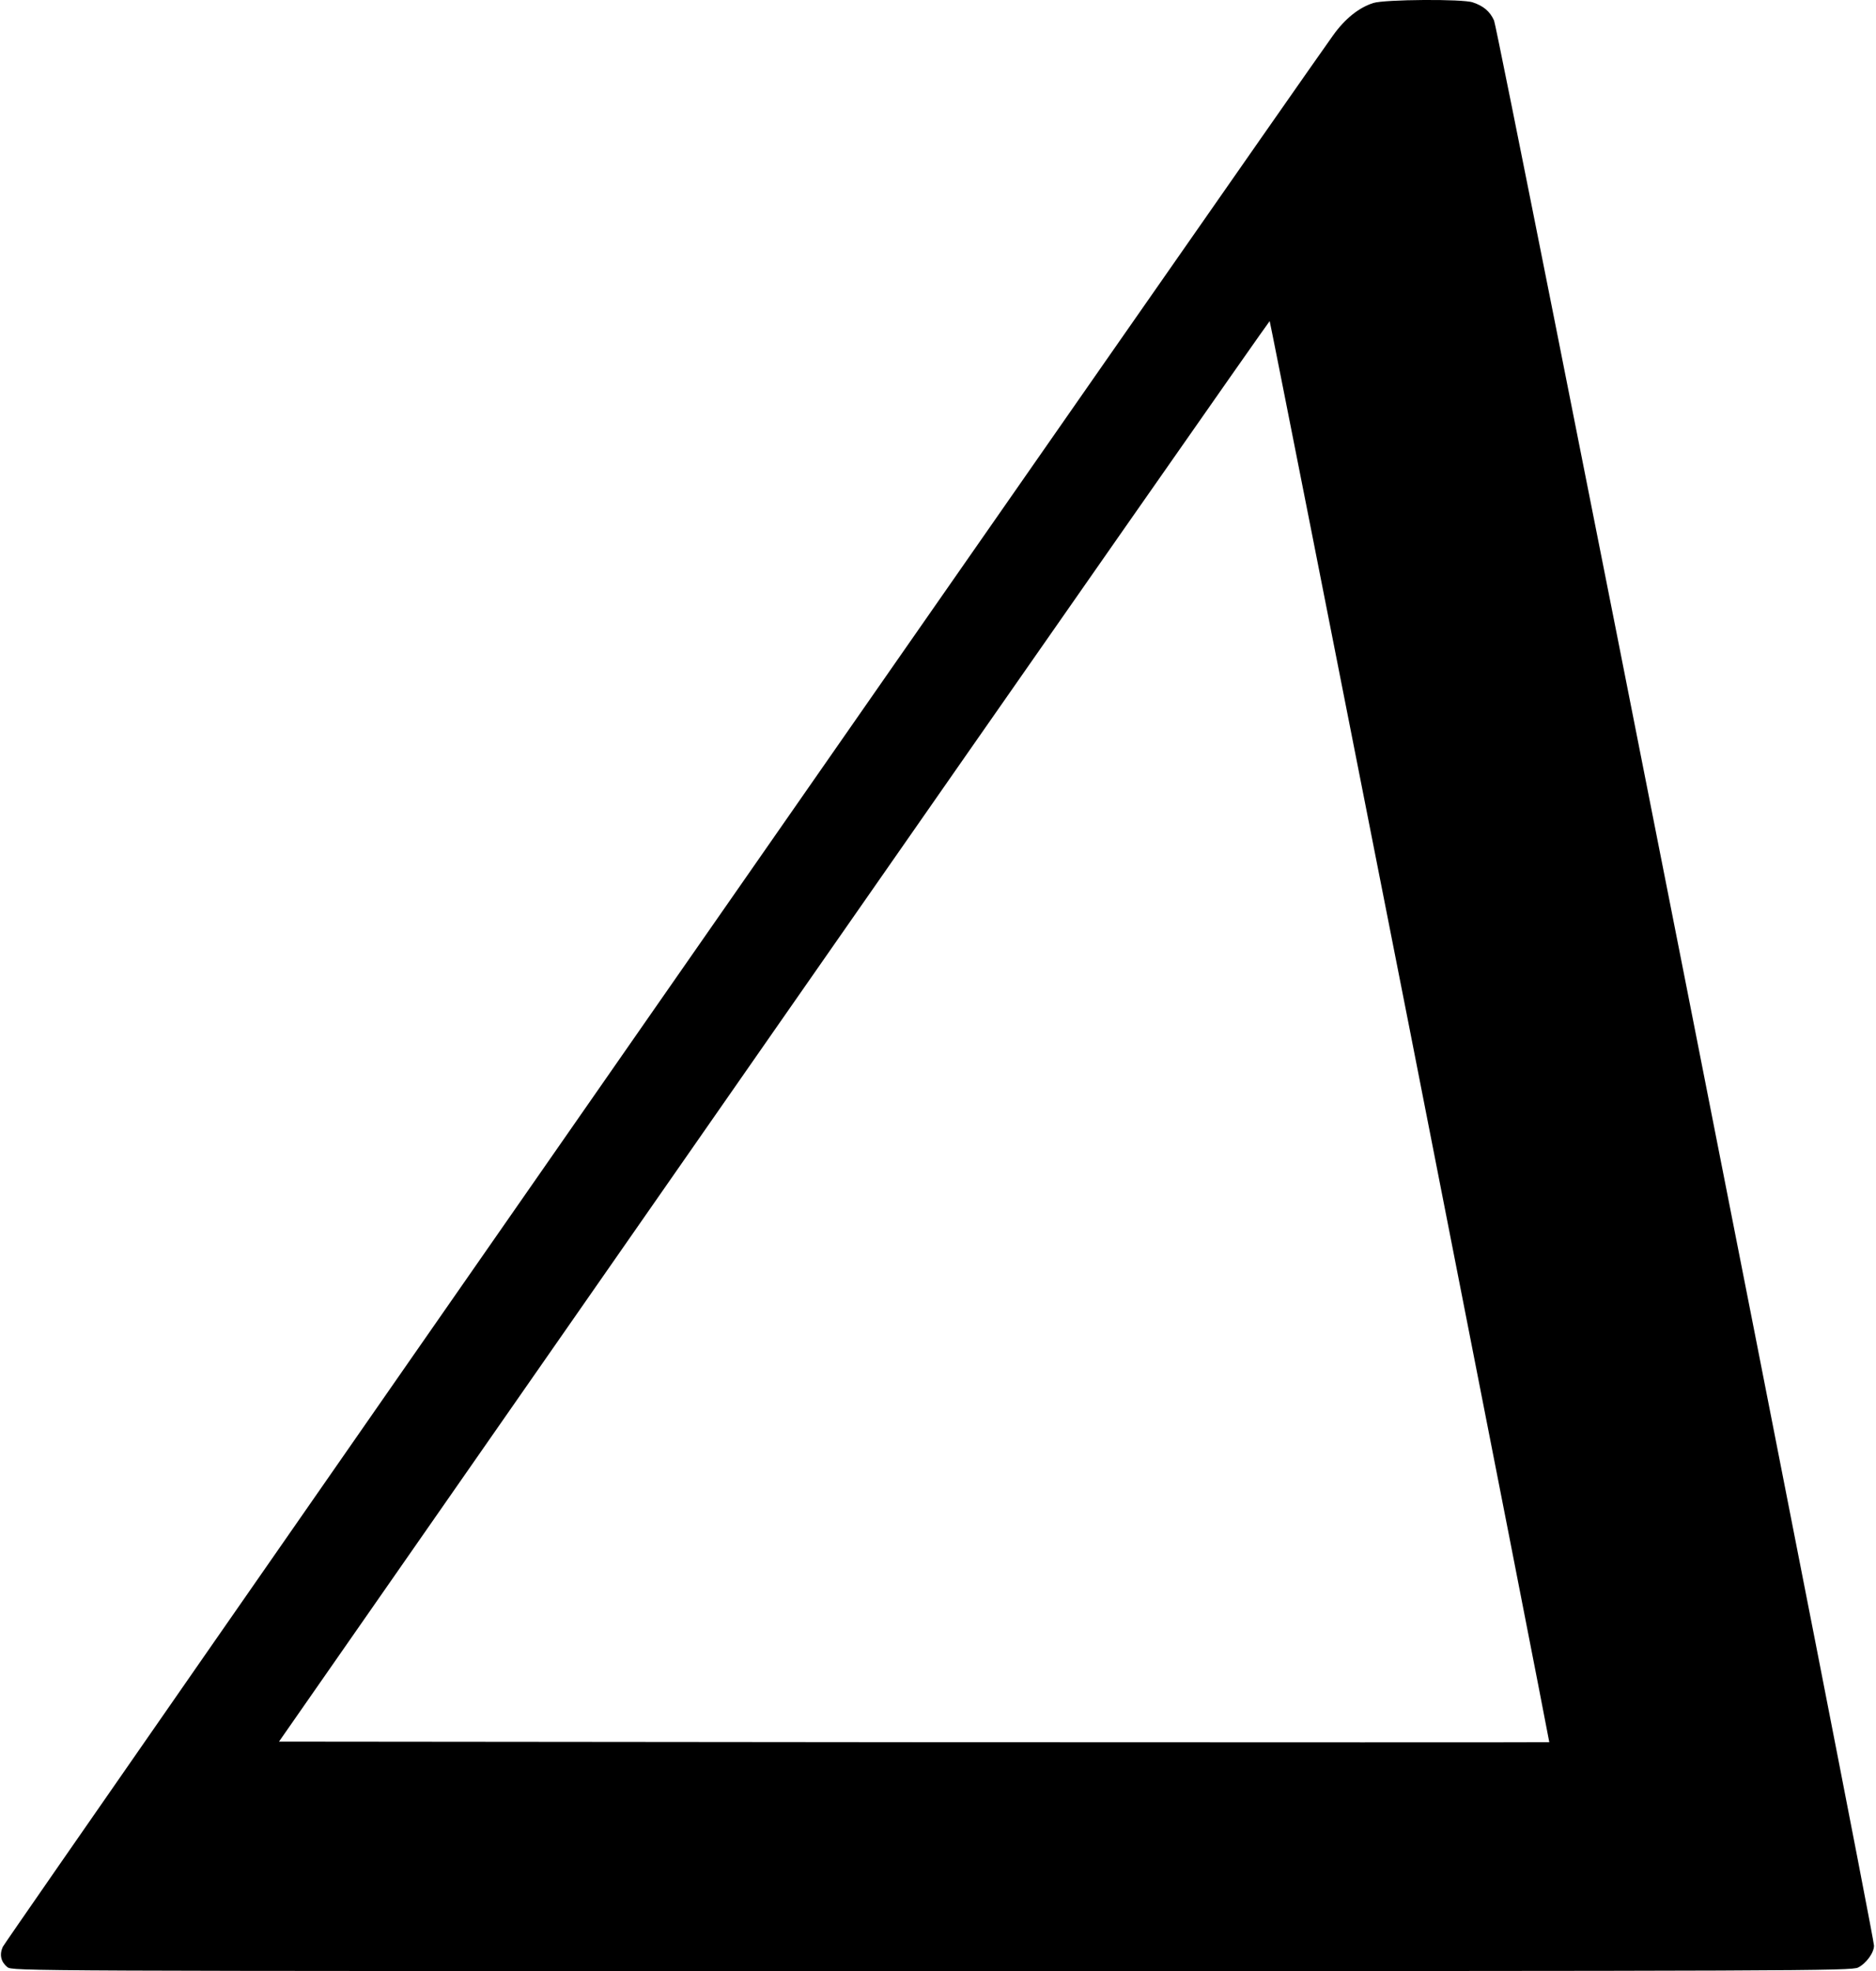 <?xml version="1.0" standalone="no"?>
<!DOCTYPE svg PUBLIC "-//W3C//DTD SVG 20010904//EN"
 "http://www.w3.org/TR/2001/REC-SVG-20010904/DTD/svg10.dtd">
<svg version="1.0" xmlns="http://www.w3.org/2000/svg"
 width="944pt" height="992pt" viewBox="0 0 944 992"
 preserveAspectRatio="xMidYMid meet">
<g transform="translate(0,992) scale(0.1,-0.1)"
fill="#000000" stroke="none">
<path d="M6911 9905 c-73 -23 -143 -79 -203 -163 -241 -336 -6684 -9594 -6694
-9620 -18 -40 -9 -76 23 -102 26 -20 53 -20 4652 -20 4384 0 4628 1 4661 18
40 20 80 74 80 110 0 57 -1892 9649 -1912 9689 -21 46 -53 73 -107 91 -50 18
-443 15 -500 -3z m185 -5178 c386 -1964 701 -3573 700 -3575 -2 -1 -1440 -1
-3198 0 l-3194 3 2490 3576 c1370 1967 2493 3575 2495 3573 2 -2 320 -1612
707 -3577z"/>
</g>
</svg>
